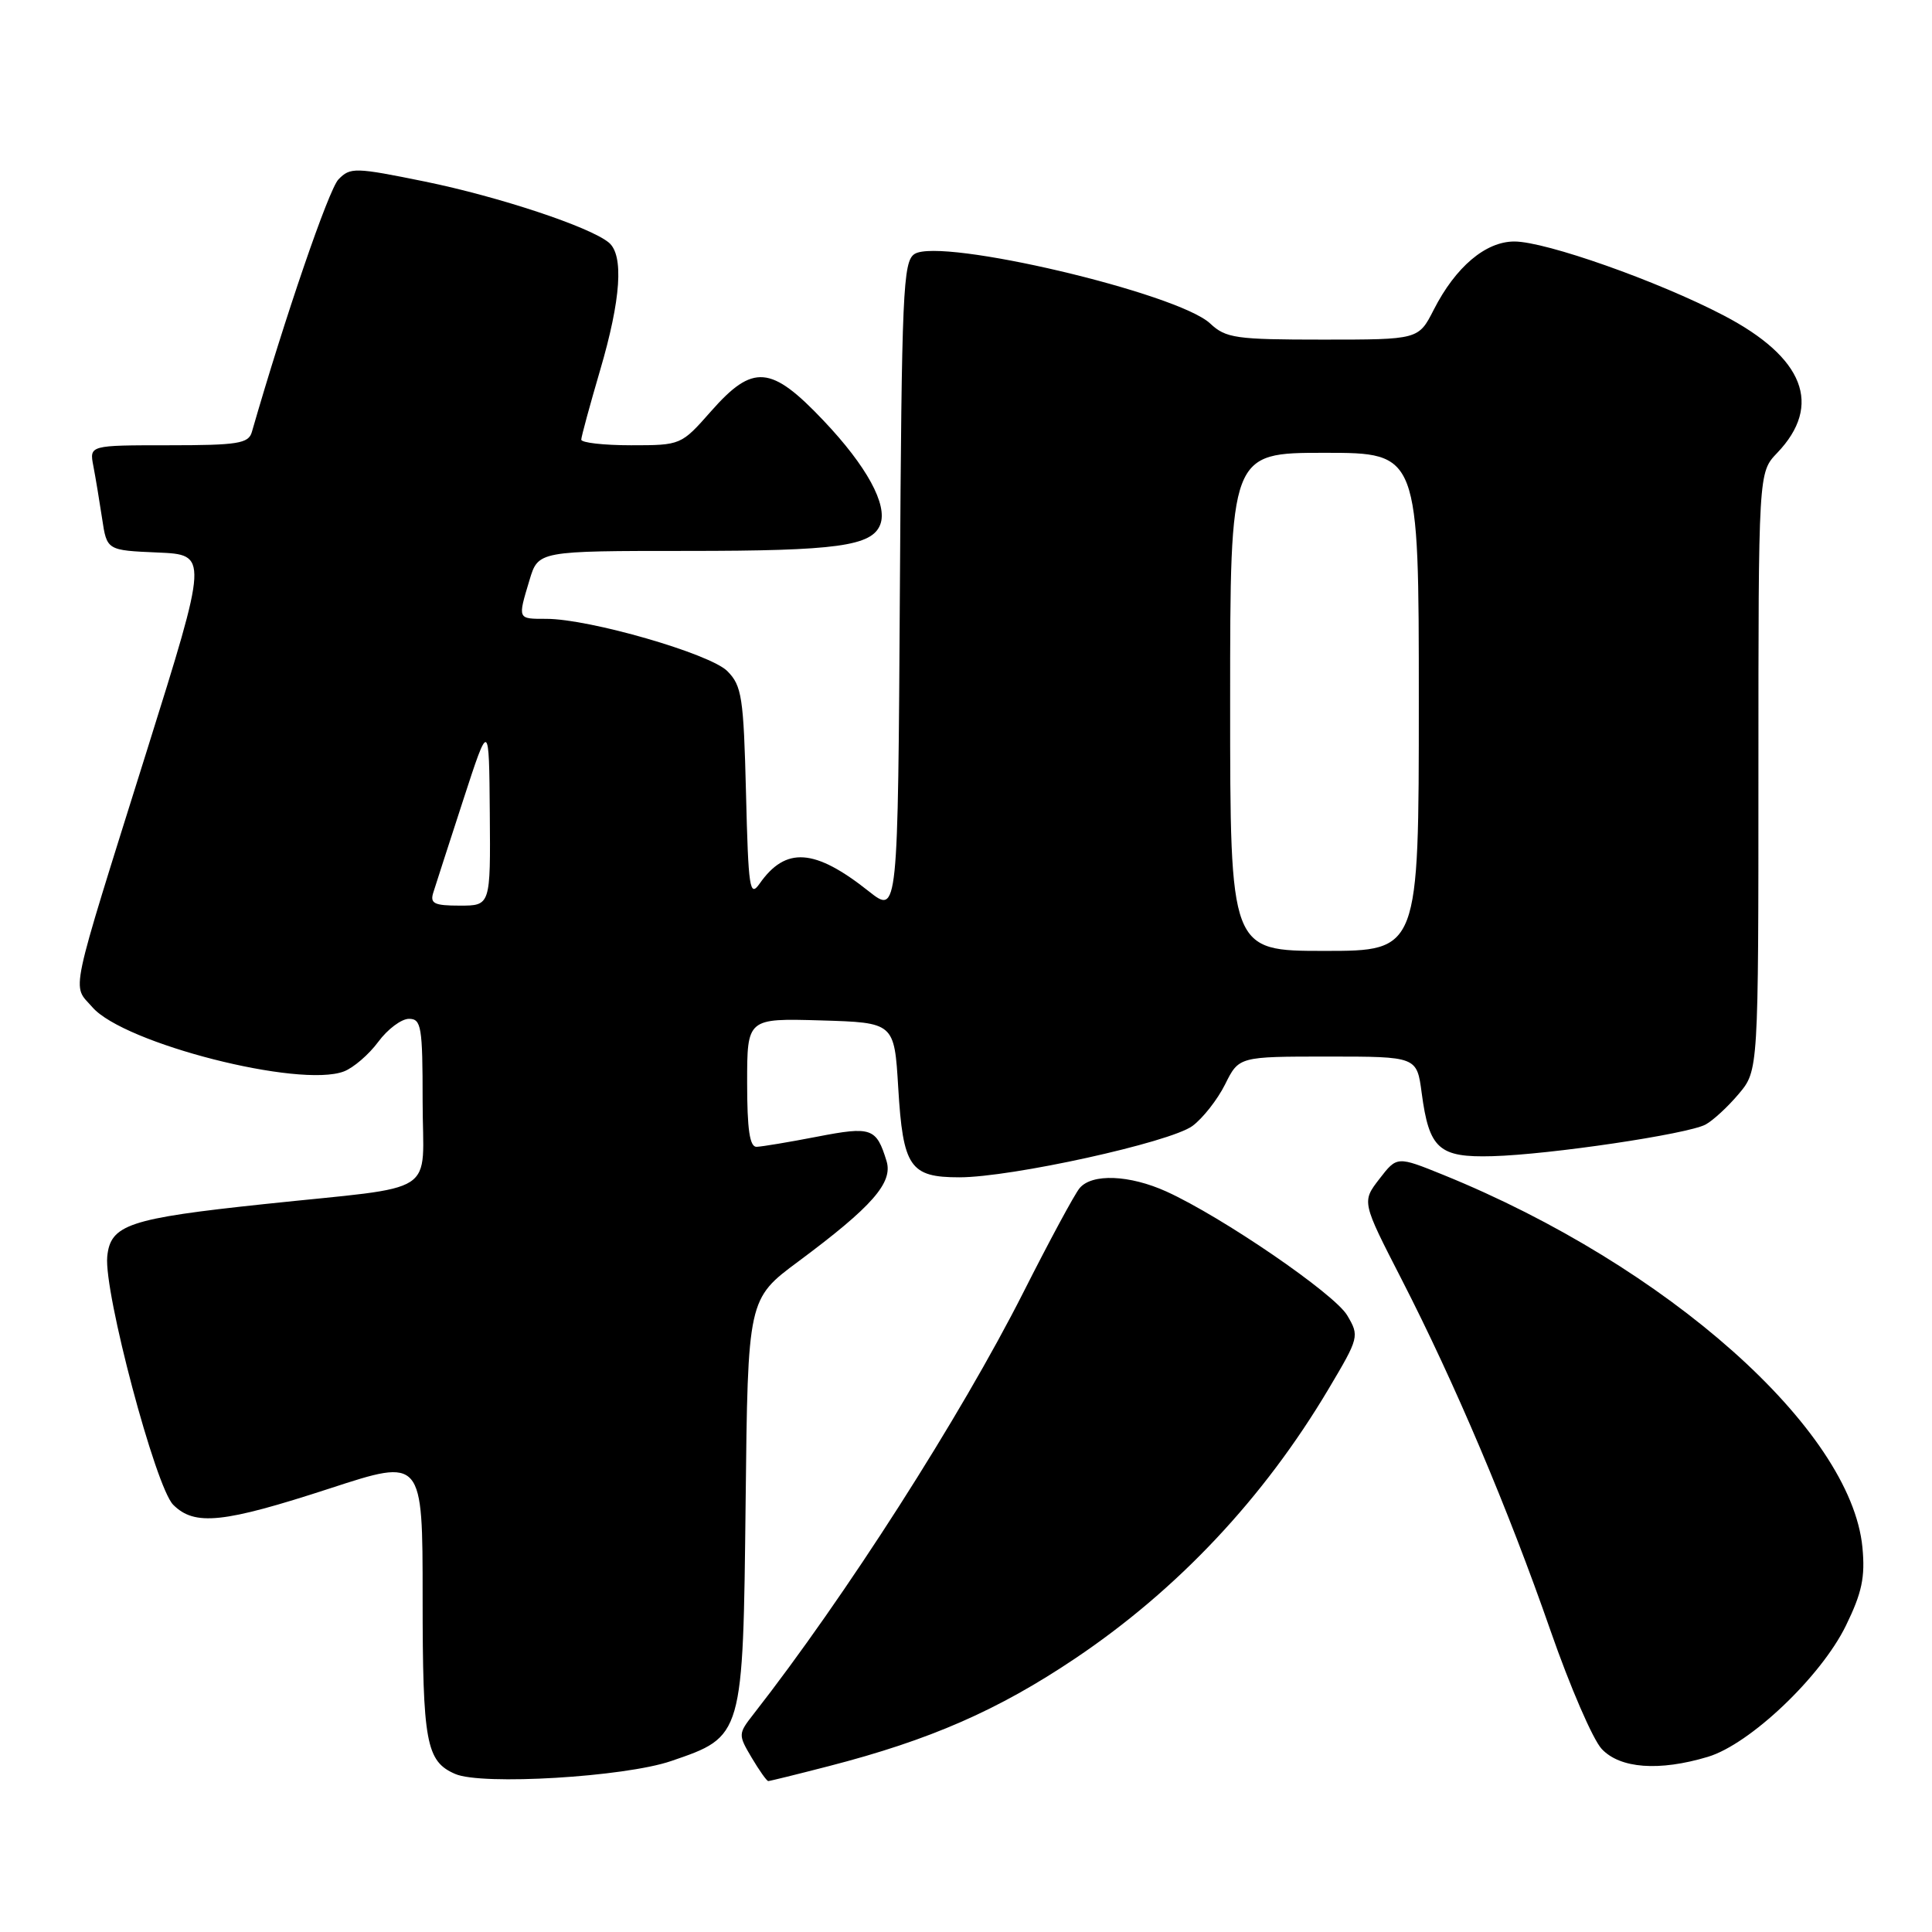 <?xml version="1.0" encoding="UTF-8" standalone="no"?>
<!DOCTYPE svg PUBLIC "-//W3C//DTD SVG 1.1//EN" "http://www.w3.org/Graphics/SVG/1.1/DTD/svg11.dtd" >
<svg xmlns="http://www.w3.org/2000/svg" xmlns:xlink="http://www.w3.org/1999/xlink" version="1.1" viewBox="0 0 256 256">
 <g >
 <path fill="currentColor"
d=" M 88.92 233.35 C 98.49 230.08 98.45 230.20 98.80 198.99 C 99.09 172.12 99.09 172.12 105.80 167.14 C 115.57 159.88 118.35 156.71 117.47 153.84 C 116.12 149.45 115.48 149.22 108.26 150.62 C 104.54 151.34 100.94 151.94 100.25 151.96 C 99.34 151.99 99.00 149.65 99.00 143.46 C 99.00 134.93 99.00 134.93 108.75 135.21 C 118.50 135.50 118.50 135.50 119.02 144.12 C 119.65 154.65 120.57 156.00 127.12 156.00 C 134.02 156.00 155.01 151.38 158.00 149.20 C 159.37 148.19 161.32 145.71 162.33 143.69 C 164.16 140.00 164.16 140.00 175.95 140.00 C 187.74 140.00 187.74 140.00 188.38 144.82 C 189.37 152.25 190.65 153.40 197.77 153.20 C 205.37 152.99 223.61 150.28 225.99 149.01 C 226.98 148.48 228.96 146.65 230.39 144.95 C 233.00 141.85 233.00 141.85 233.00 102.23 C 233.00 62.61 233.00 62.61 235.48 60.02 C 241.53 53.70 239.07 47.37 228.38 41.79 C 219.69 37.25 204.82 32.00 200.66 32.00 C 196.85 32.00 192.87 35.37 189.98 41.04 C 187.96 45.00 187.96 45.00 175.29 45.00 C 163.75 45.00 162.43 44.81 160.36 42.87 C 156.06 38.83 124.68 31.45 121.19 33.65 C 119.65 34.62 119.48 38.64 119.24 77.93 C 118.98 121.15 118.98 121.15 115.13 118.11 C 107.95 112.41 104.11 112.15 100.65 117.09 C 99.34 118.96 99.16 117.75 98.85 105.11 C 98.53 92.36 98.30 90.86 96.37 88.92 C 94.05 86.61 78.10 82.00 72.39 82.00 C 68.55 82.00 68.59 82.09 70.16 76.87 C 71.32 73.00 71.32 73.00 91.09 73.00 C 110.89 73.00 115.54 72.36 116.64 69.50 C 117.64 66.89 114.84 61.76 109.14 55.75 C 102.16 48.38 99.78 48.18 94.21 54.50 C 90.26 58.98 90.22 59.00 83.62 59.00 C 79.98 59.00 77.01 58.66 77.02 58.25 C 77.03 57.84 78.16 53.70 79.52 49.05 C 82.28 39.66 82.68 33.81 80.67 32.14 C 78.16 30.06 66.13 26.07 56.32 24.06 C 47.03 22.17 46.41 22.15 44.84 23.78 C 43.55 25.13 37.74 42.07 33.37 57.25 C 32.93 58.77 31.51 59.00 22.35 59.00 C 11.84 59.00 11.84 59.00 12.37 61.75 C 12.66 63.26 13.18 66.39 13.53 68.71 C 14.16 72.92 14.16 72.92 20.88 73.21 C 27.60 73.50 27.60 73.50 19.45 99.50 C 8.99 132.88 9.53 130.35 12.25 133.47 C 16.43 138.27 39.69 144.21 45.57 141.97 C 46.83 141.49 48.88 139.73 50.12 138.05 C 51.36 136.37 53.19 135.00 54.19 135.00 C 55.83 135.00 56.00 136.04 56.00 145.92 C 56.00 158.73 58.61 157.04 35.00 159.55 C 17.07 161.45 14.62 162.27 14.21 166.51 C 13.75 171.22 20.61 197.06 22.95 199.39 C 25.79 202.23 29.58 201.83 43.75 197.21 C 56.00 193.21 56.00 193.21 56.00 211.67 C 56.00 230.90 56.46 233.39 60.32 235.06 C 63.83 236.59 82.77 235.46 88.92 233.35 Z  M 109.83 234.02 C 123.24 230.56 132.25 226.62 142.50 219.73 C 156.08 210.60 167.45 198.50 176.05 184.03 C 180.09 177.23 180.14 177.04 178.51 174.29 C 176.82 171.43 161.95 161.25 154.57 157.89 C 149.67 155.67 144.68 155.47 143.05 157.44 C 142.39 158.23 139.05 164.42 135.63 171.19 C 127.27 187.72 112.01 211.57 99.83 227.15 C 97.81 229.74 97.80 229.86 99.60 232.90 C 100.61 234.60 101.60 236.00 101.80 236.00 C 102.00 236.00 105.62 235.11 109.83 234.02 Z  M 226.30 232.79 C 231.87 231.12 241.28 222.18 244.59 215.41 C 246.72 211.05 247.16 208.98 246.78 205.03 C 245.27 189.40 220.91 167.73 191.28 155.69 C 185.11 153.19 185.11 153.19 182.78 156.21 C 180.44 159.24 180.44 159.24 185.72 169.52 C 192.80 183.33 199.83 199.91 205.47 216.12 C 208.03 223.48 211.07 230.51 212.24 231.75 C 214.67 234.34 219.84 234.73 226.30 232.79 Z  M 163.00 93.00 C 163.00 60.00 163.00 60.00 175.50 60.00 C 188.00 60.00 188.00 60.00 188.00 93.00 C 188.00 126.00 188.00 126.00 175.50 126.00 C 163.00 126.00 163.00 126.00 163.00 93.00 Z  M 57.42 118.25 C 57.72 117.29 59.50 111.78 61.38 106.00 C 64.80 95.50 64.80 95.50 64.90 107.75 C 65.00 120.00 65.00 120.00 60.93 120.00 C 57.52 120.00 56.95 119.72 57.42 118.25 Z "/>
</g>
</svg>